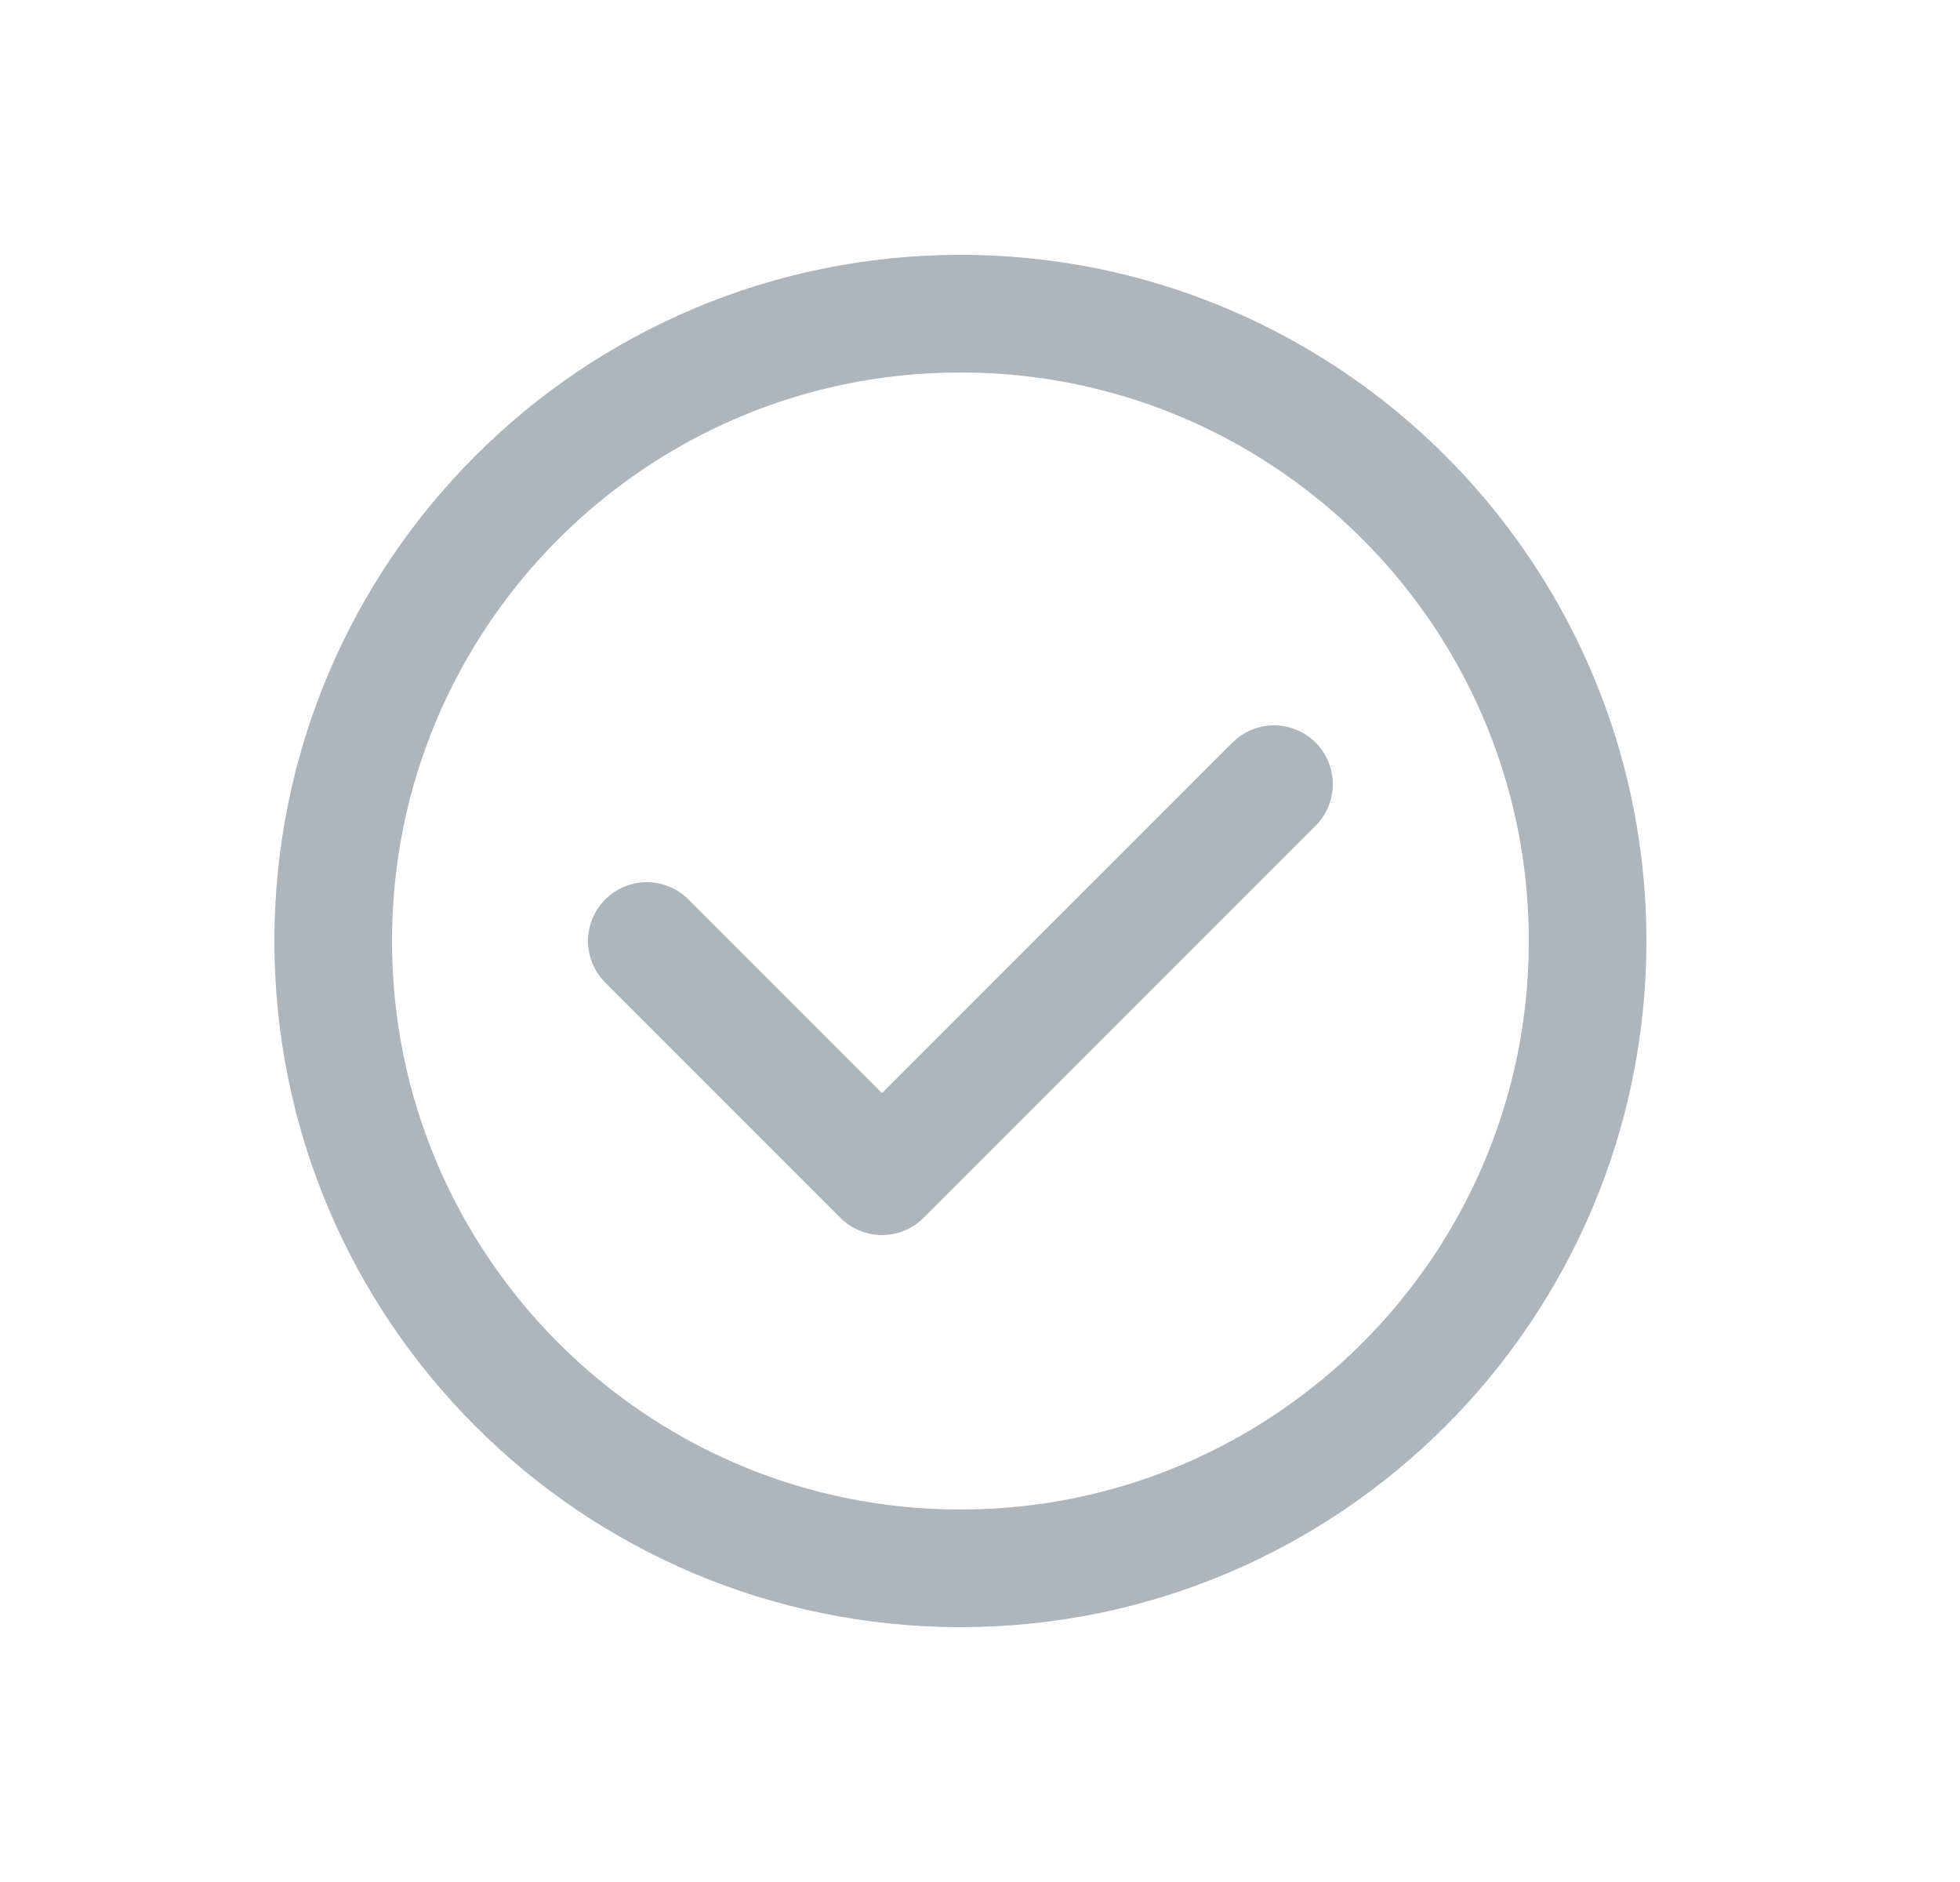 <svg width="25" height="24" viewBox="0 0 25 24" fill="none" xmlns="http://www.w3.org/2000/svg">
<path d="M20.25 12C20.25 16.418 16.668 20 12.25 20C7.832 20 4.25 16.418 4.25 12C4.25 7.582 7.832 4 12.25 4C14.776 4 17.029 5.171 18.495 7C19.593 8.37 20.25 10.108 20.25 12Z" stroke="#ADB5BD" stroke-width="1.5"/>
<path d="M8.25 12L11.25 15L16.25 10" stroke="#ADB5BD" stroke-width="1.5" stroke-linecap="round" stroke-linejoin="round"/>
</svg>
